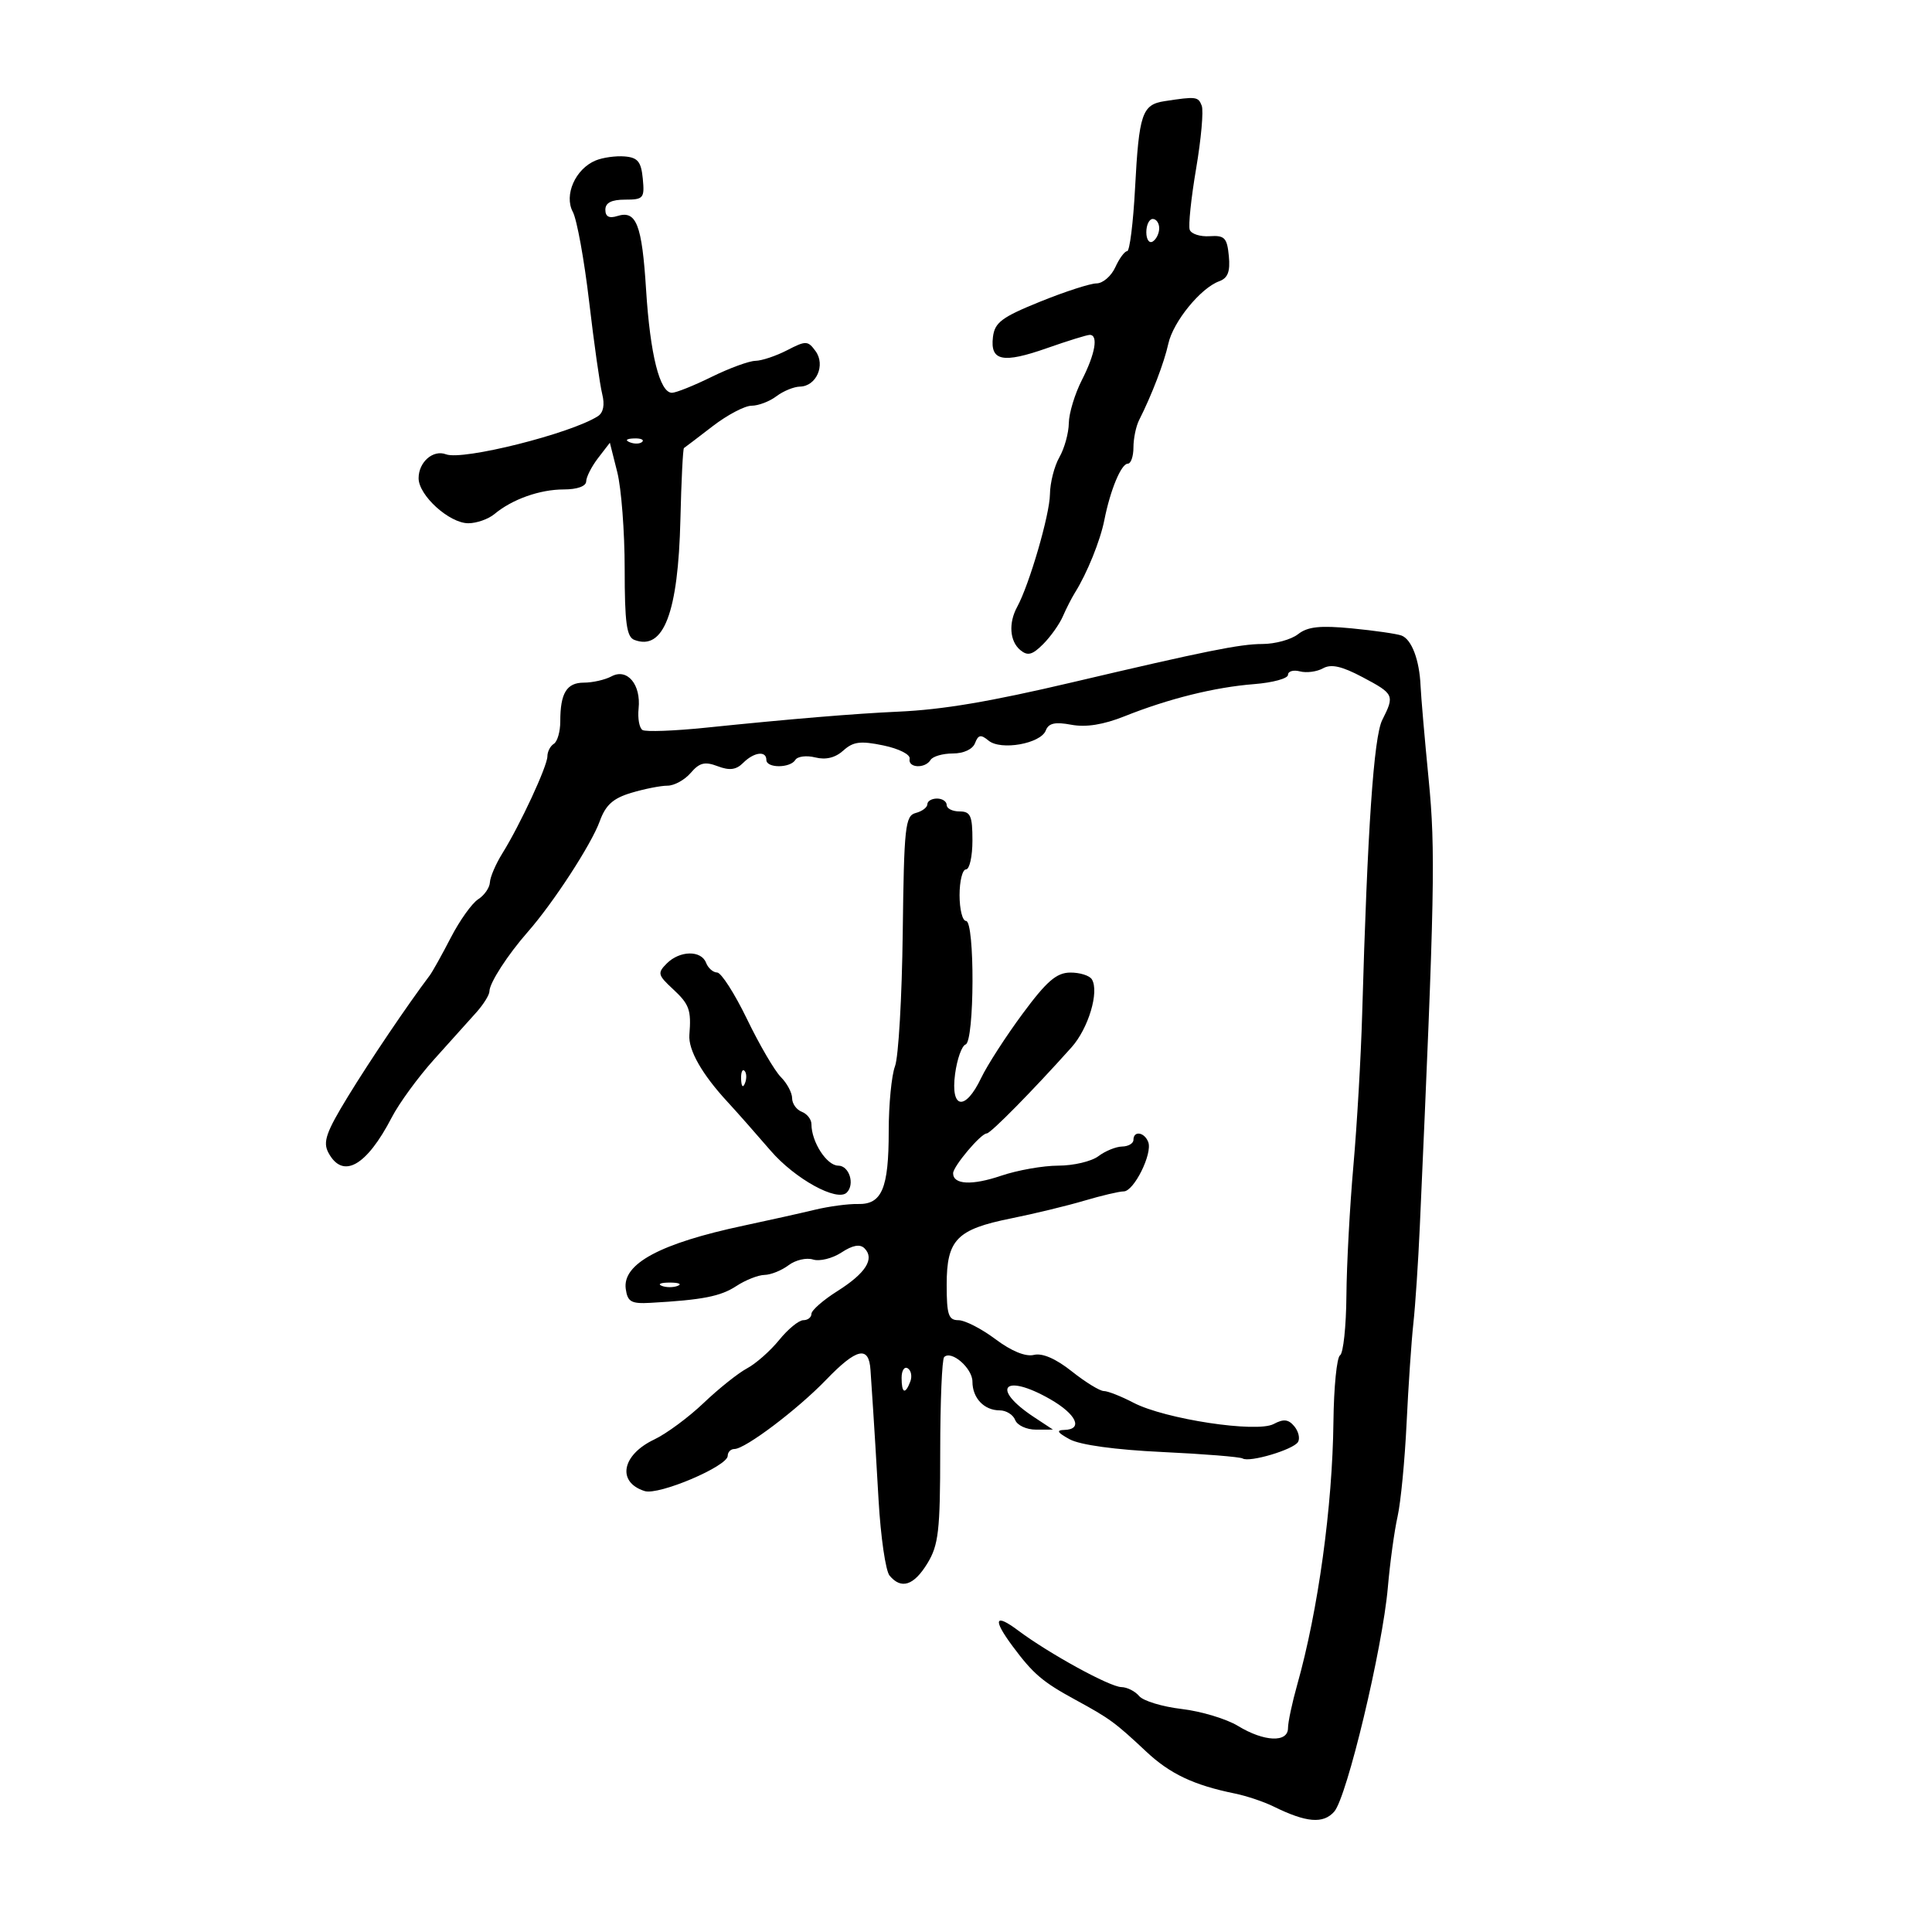 <svg xmlns="http://www.w3.org/2000/svg" width="300" height="300" viewBox="0 0 300 300" version="1.1">
	<path d="M 180.835 15.708 C 177.341 16.243, 176.862 17.656, 176.249 29.250 C 175.965 34.612, 175.415 39, 175.027 39 C 174.639 39, 173.808 40.125, 173.182 41.500 C 172.555 42.875, 171.246 44.002, 170.271 44.006 C 169.297 44.009, 165.350 45.287, 161.500 46.846 C 155.535 49.262, 154.453 50.076, 154.183 52.347 C 153.740 56.070, 155.710 56.471, 162.582 54.056 C 165.799 52.925, 168.784 52, 169.215 52 C 170.580 52, 170.069 54.944, 168 59 C 166.900 61.156, 165.984 64.176, 165.965 65.710 C 165.945 67.245, 165.286 69.625, 164.500 71 C 163.714 72.375, 163.055 74.961, 163.035 76.746 C 163.001 79.908, 159.845 90.754, 157.947 94.236 C 156.578 96.747, 156.783 99.575, 158.433 100.944 C 159.573 101.891, 160.297 101.703, 161.973 100.027 C 163.132 98.868, 164.511 96.926, 165.038 95.710 C 165.564 94.495, 166.418 92.825, 166.934 92 C 168.801 89.017, 170.850 83.953, 171.481 80.760 C 172.406 76.079, 174.101 72, 175.121 72 C 175.605 72, 176 70.869, 176 69.486 C 176 68.104, 176.395 66.191, 176.878 65.236 C 178.851 61.334, 180.773 56.311, 181.419 53.367 C 182.168 49.959, 186.430 44.726, 189.314 43.675 C 190.661 43.184, 191.047 42.176, 190.814 39.757 C 190.540 36.918, 190.157 36.523, 187.829 36.677 C 186.360 36.775, 184.970 36.325, 184.739 35.677 C 184.508 35.030, 184.956 30.750, 185.735 26.167 C 186.513 21.583, 186.905 17.196, 186.606 16.417 C 186.061 14.994, 185.746 14.956, 180.835 15.708 M 92.482 24.923 C 89.344 26.230, 87.548 30.287, 88.948 32.903 C 89.582 34.087, 90.721 40.350, 91.479 46.820 C 92.237 53.291, 93.151 59.754, 93.510 61.184 C 93.932 62.866, 93.693 64.082, 92.831 64.633 C 88.610 67.332, 71.846 71.538, 69.262 70.547 C 67.257 69.778, 65 71.742, 65 74.258 C 65 76.929, 69.771 81.250, 72.720 81.250 C 74.010 81.250, 75.839 80.606, 76.783 79.818 C 79.536 77.522, 83.828 76, 87.547 76 C 89.631 76, 91.009 75.504, 91.022 74.750 C 91.034 74.063, 91.867 72.431, 92.872 71.124 L 94.699 68.748 95.850 73.317 C 96.482 75.830, 97 82.588, 97 88.336 C 97 96.702, 97.299 98.901, 98.500 99.362 C 103.044 101.105, 105.311 95.169, 105.654 80.628 C 105.796 74.648, 106.044 69.672, 106.206 69.571 C 106.368 69.469, 108.365 67.949, 110.644 66.193 C 112.923 64.437, 115.650 63, 116.703 63 C 117.756 63, 119.491 62.339, 120.559 61.532 C 121.626 60.724, 123.272 60.049, 124.215 60.032 C 126.761 59.985, 128.216 56.678, 126.639 54.521 C 125.442 52.883, 125.144 52.874, 122.227 54.383 C 120.507 55.272, 118.289 56.014, 117.300 56.031 C 116.310 56.048, 113.250 57.169, 110.500 58.522 C 107.750 59.875, 104.982 60.986, 104.348 60.991 C 102.450 61.006, 100.957 55.074, 100.324 45 C 99.686 34.853, 98.811 32.608, 95.859 33.545 C 94.587 33.949, 94 33.640, 94 32.567 C 94 31.485, 94.949 31, 97.063 31 C 99.917 31, 100.105 30.778, 99.813 27.750 C 99.558 25.103, 99.036 24.461, 97 24.291 C 95.625 24.177, 93.592 24.461, 92.482 24.923 M 178 36.059 C 178 37.191, 178.450 37.840, 179 37.500 C 179.550 37.160, 180 36.234, 180 35.441 C 180 34.648, 179.550 34, 179 34 C 178.450 34, 178 34.927, 178 36.059 M 97.813 68.683 C 98.534 68.972, 99.397 68.936, 99.729 68.604 C 100.061 68.272, 99.471 68.036, 98.417 68.079 C 97.252 68.127, 97.015 68.364, 97.813 68.683 M 201.559 98.478 C 200.491 99.315, 197.993 100, 196.008 100 C 192.581 100, 187.139 101.098, 166.500 105.952 C 153.706 108.961, 146.385 110.196, 139.500 110.505 C 132.755 110.808, 122.780 111.638, 109.584 112.996 C 104.680 113.500, 100.264 113.663, 99.769 113.357 C 99.275 113.052, 99.001 111.553, 99.161 110.026 C 99.553 106.287, 97.396 103.717, 94.961 105.021 C 93.955 105.559, 92.025 106, 90.673 106 C 87.988 106, 87 107.620, 87 112.023 C 87 113.595, 86.550 115.160, 86 115.500 C 85.450 115.840, 85 116.712, 85 117.438 C 85 118.954, 80.774 128.065, 78.013 132.500 C 76.986 134.150, 76.113 136.179, 76.073 137.009 C 76.033 137.840, 75.213 139.023, 74.250 139.638 C 73.288 140.254, 71.375 142.936, 70 145.599 C 68.625 148.262, 67.151 150.904, 66.724 151.470 C 63.262 156.065, 57.468 164.642, 54.044 170.242 C 50.635 175.815, 50.107 177.331, 50.996 178.992 C 53.224 183.155, 56.900 181.103, 60.839 173.500 C 61.979 171.300, 64.936 167.250, 67.411 164.500 C 69.887 161.750, 72.832 158.472, 73.956 157.215 C 75.080 155.958, 76 154.479, 76 153.930 C 76 152.642, 78.822 148.272, 81.958 144.702 C 85.925 140.187, 91.836 131.096, 93.127 127.525 C 94.041 124.998, 95.194 123.959, 98.027 123.110 C 100.065 122.500, 102.592 122, 103.644 122 C 104.695 122, 106.320 121.107, 107.254 120.016 C 108.616 118.426, 109.448 118.220, 111.443 118.978 C 113.287 119.679, 114.312 119.545, 115.395 118.462 C 117.076 116.781, 119 116.534, 119 118 C 119 119.303, 122.697 119.300, 123.502 117.996 C 123.843 117.444, 125.238 117.273, 126.602 117.615 C 128.236 118.025, 129.718 117.660, 130.953 116.542 C 132.483 115.158, 133.620 115.013, 137.163 115.750 C 139.595 116.255, 141.390 117.167, 141.250 117.826 C 140.946 119.254, 143.636 119.399, 144.500 118 C 144.840 117.450, 146.393 117, 147.952 117 C 149.637 117, 151.037 116.346, 151.405 115.387 C 151.904 114.087, 152.310 114.012, 153.501 115.001 C 155.403 116.579, 161.602 115.481, 162.390 113.425 C 162.826 112.290, 163.831 112.065, 166.352 112.538 C 168.627 112.965, 171.324 112.536, 174.615 111.223 C 181.486 108.481, 188.623 106.710, 194.750 106.228 C 197.637 106.001, 200 105.354, 200 104.791 C 200 104.228, 200.836 103.985, 201.858 104.253 C 202.880 104.520, 204.492 104.304, 205.440 103.774 C 206.697 103.070, 208.359 103.443, 211.582 105.153 C 216.483 107.753, 216.577 107.958, 214.636 111.800 C 213.314 114.416, 212.336 128.742, 211.516 157.500 C 211.327 164.100, 210.716 174.675, 210.156 181 C 209.597 187.325, 209.108 196.411, 209.070 201.191 C 209.031 205.971, 208.587 210.137, 208.083 210.449 C 207.578 210.761, 207.116 215.400, 207.056 220.758 C 206.907 233.908, 204.680 250.086, 201.435 261.588 C 200.646 264.386, 200 267.424, 200 268.338 C 200 270.630, 196.283 270.470, 192.238 268.004 C 190.444 266.910, 186.510 265.725, 183.497 265.371 C 180.484 265.017, 177.509 264.113, 176.887 263.363 C 176.264 262.614, 175.023 261.987, 174.128 261.971 C 172.319 261.938, 162.894 256.771, 158.098 253.182 C 154.445 250.449, 154.112 251.415, 157.250 255.641 C 160.429 259.922, 161.893 261.170, 167 263.950 C 172.339 266.857, 173.129 267.436, 178.002 272.002 C 181.689 275.457, 185.381 277.201, 191.760 278.500 C 193.553 278.865, 196.253 279.771, 197.760 280.514 C 202.847 283.021, 205.474 283.242, 207.178 281.307 C 209.153 279.063, 214.683 255.943, 215.503 246.500 C 215.837 242.650, 216.516 237.700, 217.012 235.500 C 217.507 233.300, 218.138 226.775, 218.414 221 C 218.690 215.225, 219.164 208.250, 219.466 205.500 C 219.769 202.750, 220.219 196, 220.466 190.500 C 222.788 138.713, 222.920 132.054, 221.841 121.027 C 221.221 114.687, 220.656 108.150, 220.585 106.500 C 220.412 102.482, 219.208 99.294, 217.636 98.691 C 216.928 98.419, 213.458 97.917, 209.924 97.576 C 204.973 97.098, 203.055 97.305, 201.559 98.478 M 144 124.883 C 144 125.369, 143.189 125.979, 142.199 126.238 C 140.558 126.667, 140.378 128.324, 140.176 144.849 C 140.055 154.825, 139.515 164.145, 138.977 165.559 C 138.440 166.973, 138 171.505, 138 175.631 C 138 184.558, 136.945 187.051, 133.208 186.958 C 131.719 186.921, 128.700 187.326, 126.500 187.857 C 124.300 188.388, 119.350 189.491, 115.500 190.310 C 102.519 193.068, 96.614 196.238, 97.168 200.152 C 97.451 202.152, 98.019 202.471, 101 202.304 C 109.089 201.852, 111.885 201.305, 114.338 199.698 C 115.763 198.764, 117.733 197.986, 118.715 197.968 C 119.697 197.951, 121.376 197.274, 122.448 196.464 C 123.519 195.653, 125.228 195.255, 126.247 195.578 C 127.265 195.901, 129.249 195.412, 130.656 194.490 C 132.404 193.344, 133.539 193.139, 134.240 193.840 C 135.855 195.455, 134.435 197.700, 130.048 200.470 C 127.821 201.875, 126 203.469, 126 204.013 C 126 204.556, 125.433 205, 124.739 205 C 124.045 205, 122.358 206.383, 120.989 208.073 C 119.620 209.763, 117.375 211.745, 116 212.478 C 114.625 213.210, 111.594 215.628, 109.264 217.851 C 106.935 220.074, 103.482 222.626, 101.592 223.523 C 96.540 225.921, 95.752 230.152, 100.100 231.532 C 102.288 232.226, 113 227.679, 113 226.055 C 113 225.475, 113.469 225, 114.042 225 C 115.711 225, 123.831 218.870, 128.283 214.250 C 133.039 209.314, 134.932 208.902, 135.171 212.750 C 135.265 214.262, 135.452 217.075, 135.586 219 C 135.720 220.925, 136.097 227.183, 136.423 232.908 C 136.750 238.632, 137.518 243.919, 138.131 244.658 C 139.945 246.844, 141.902 246.209, 144.011 242.750 C 145.738 239.917, 145.993 237.692, 145.996 225.417 C 145.998 217.671, 146.274 211.060, 146.608 210.726 C 147.724 209.609, 151 212.454, 151 214.541 C 151 217.091, 152.811 219, 155.231 219 C 156.239 219, 157.322 219.675, 157.638 220.500 C 157.955 221.325, 159.403 221.997, 160.857 221.993 L 163.500 221.987 160.577 220.060 C 153.741 215.554, 155.856 213.145, 163.044 217.250 C 167.158 219.599, 168.251 221.971, 165.250 222.040 C 163.961 222.070, 164.187 222.453, 166.106 223.496 C 167.715 224.371, 173.209 225.125, 180.468 225.466 C 186.933 225.771, 192.553 226.224, 192.956 226.473 C 194.015 227.128, 200.816 225.107, 201.550 223.919 C 201.892 223.365, 201.636 222.267, 200.981 221.477 C 200.070 220.380, 199.316 220.296, 197.775 221.120 C 195.148 222.526, 180.891 220.363, 176.015 217.819 C 174.098 216.818, 172.022 216, 171.402 216 C 170.782 216, 168.544 214.625, 166.429 212.944 C 163.952 210.975, 161.857 210.066, 160.542 210.389 C 159.254 210.705, 157.049 209.803, 154.572 207.945 C 152.411 206.325, 149.824 205, 148.822 205 C 147.280 205, 147 204.154, 147 199.500 C 147 192.489, 148.547 190.895, 157.005 189.192 C 160.577 188.473, 165.689 187.235, 168.365 186.442 C 171.040 185.649, 173.797 185, 174.490 185 C 176.073 185, 178.989 179.135, 178.299 177.338 C 177.702 175.781, 176 175.531, 176 177 C 176 177.550, 175.213 178.014, 174.250 178.032 C 173.287 178.049, 171.626 178.724, 170.559 179.532 C 169.491 180.339, 166.694 181, 164.344 181 C 161.993 181, 157.987 181.707, 155.442 182.571 C 150.928 184.104, 148 183.953, 148 182.187 C 148 181.113, 152.311 176, 153.217 176 C 153.822 176, 160.355 169.366, 166.385 162.628 C 169.013 159.692, 170.721 153.975, 169.540 152.065 C 169.178 151.479, 167.671 151.009, 166.191 151.020 C 164.054 151.037, 162.528 152.355, 158.780 157.424 C 156.184 160.935, 153.288 165.425, 152.345 167.403 C 149.875 172.583, 147.573 172.223, 148.304 166.772 C 148.616 164.446, 149.350 162.383, 149.935 162.188 C 151.325 161.725, 151.388 143, 150 143 C 149.450 143, 149 141.200, 149 139 C 149 136.800, 149.450 135, 150 135 C 150.550 135, 151 132.975, 151 130.500 C 151 126.667, 150.704 126, 149 126 C 147.900 126, 147 125.550, 147 125 C 147 124.450, 146.325 124, 145.500 124 C 144.675 124, 144 124.398, 144 124.883 M 103.538 149.605 C 102.065 151.077, 102.142 151.402, 104.467 153.557 C 107.044 155.945, 107.356 156.808, 107.047 160.688 C 106.860 163.046, 109.011 166.821, 113 171.133 C 114.375 172.620, 117.370 176.010, 119.657 178.668 C 123.426 183.050, 129.999 186.668, 131.487 185.180 C 132.779 183.888, 131.863 181, 130.161 181 C 128.381 181, 126 177.314, 126 174.560 C 126 173.820, 125.325 172.955, 124.500 172.638 C 123.675 172.322, 123 171.374, 123 170.531 C 123 169.689, 122.213 168.210, 121.250 167.243 C 120.287 166.277, 117.925 162.232, 116 158.254 C 114.075 154.276, 111.986 151.016, 111.357 151.010 C 110.728 151.005, 109.955 150.325, 109.638 149.500 C 108.881 147.528, 105.558 147.585, 103.538 149.605 M 115.079 167.583 C 115.127 168.748, 115.364 168.985, 115.683 168.188 C 115.972 167.466, 115.936 166.603, 115.604 166.271 C 115.272 165.939, 115.036 166.529, 115.079 167.583 M 102.750 199.662 C 103.438 199.940, 104.563 199.940, 105.250 199.662 C 105.938 199.385, 105.375 199.158, 104 199.158 C 102.625 199.158, 102.063 199.385, 102.750 199.662 M 140 213.941 C 140 216.356, 140.556 216.599, 141.349 214.532 C 141.659 213.725, 141.482 212.798, 140.956 212.473 C 140.430 212.148, 140 212.809, 140 213.941" stroke="none" fill="black" fill-rule="evenodd"/>
</svg>